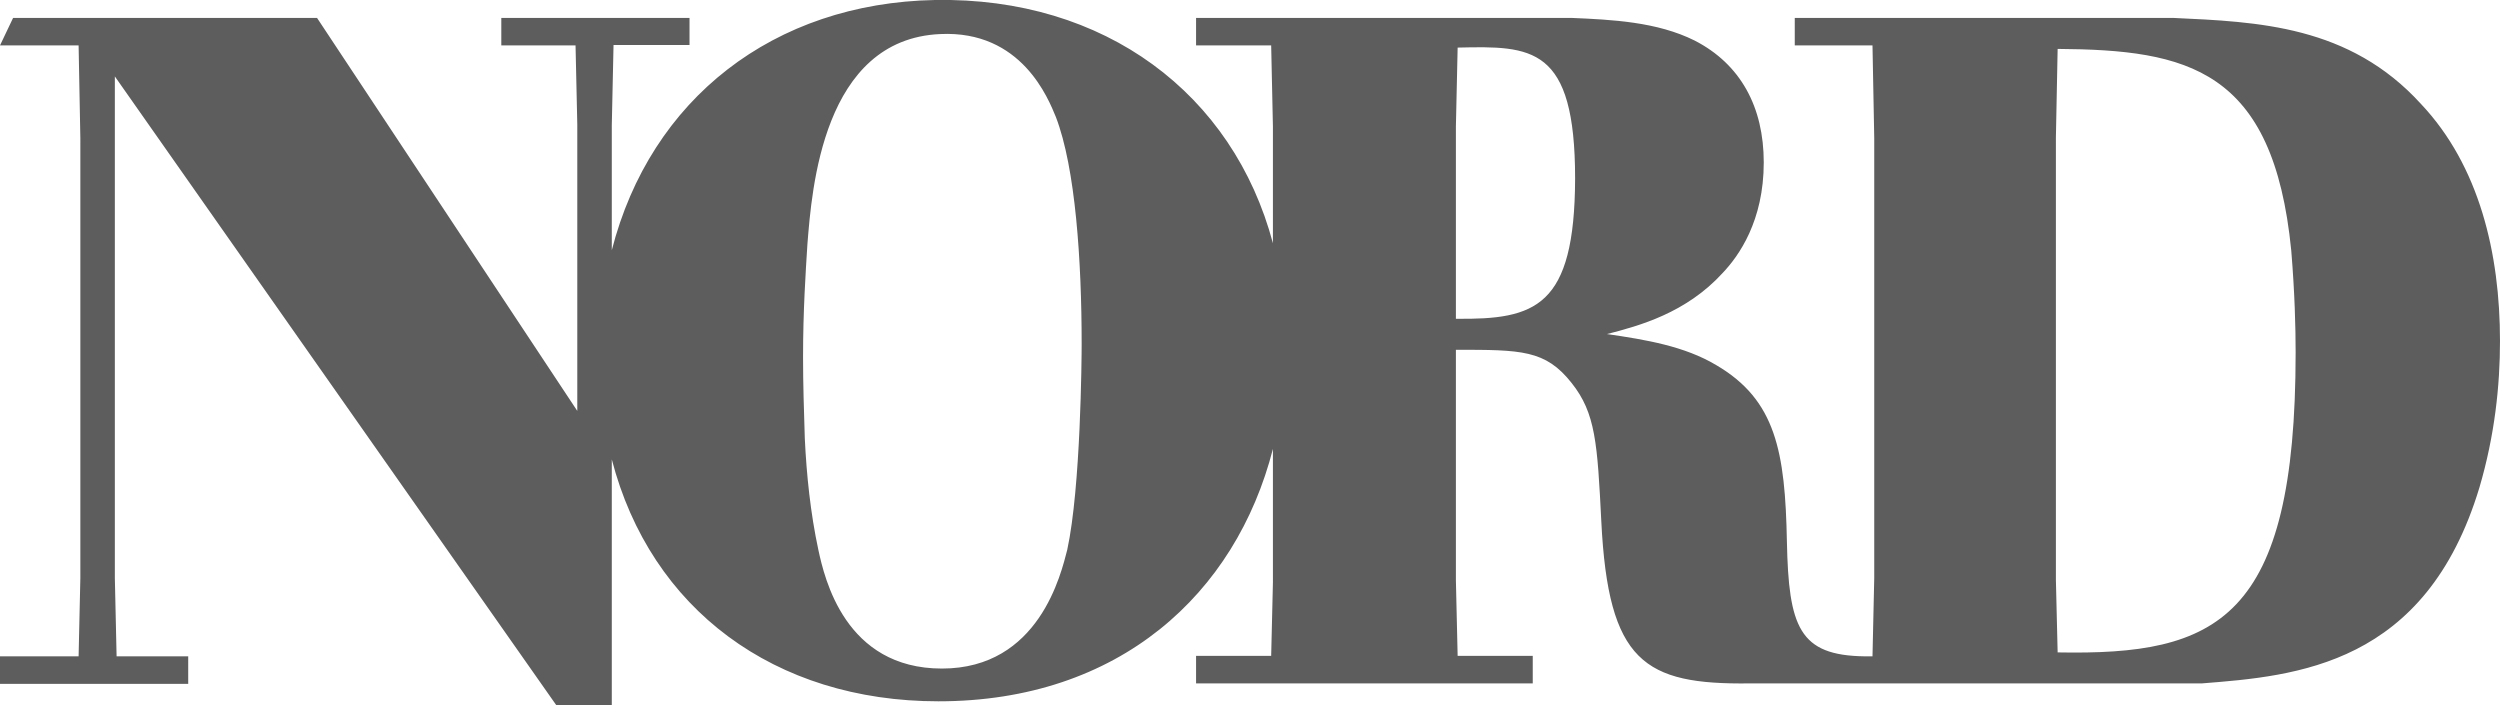<?xml version="1.0" encoding="utf-8"?>
<!-- Generator: Adobe Illustrator 19.2.1, SVG Export Plug-In . SVG Version: 6.00 Build 0)  -->
<svg version="1.1" id="Layer_1" xmlns="http://www.w3.org/2000/svg" xmlns:xlink="http://www.w3.org/1999/xlink" x="0px" y="0px"
	 viewBox="0 0 572.5 161.5" style="enable-background:new 0 0 572.5 161.5;" xml:space="preserve">
<style type="text/css">
	.st0{fill:#5D5D5E;}
</style>
<g>
	<path class="st0" d="M554.4,23.8C538,5.8,517.1,5,497.6,4.1h-86.6v6.3h17.8l0.4,21.2v100.8l-0.4,17.9h-1.8
		c-15-0.2-17.4-6.7-17.8-26.3c-0.4-20.5-2.5-32.4-16.2-40.4c-7.2-4.3-16-5.8-25-7.1c7.4-1.9,18.1-4.8,26.5-14
		c3.7-3.9,9.4-11.9,9.4-25.3c0-12.7-5.3-22.5-15.8-27.9c-8.6-4.3-18.9-4.8-28.3-5.2h-85.9v6.3h17.2l0.4,18.6v26.7
		C282.4,21.5,253-0.7,214.1,0c-36.9,0.7-65.1,22.6-74,57.3V28.7l0.4-18.4h17.4V4.1h-43.1v6.3h17l0.4,18.1v65.6l-59.6-90H3l-3,6.3h18
		l0.4,21.2v100.8L18,150.3H0v6.3h43.1v-6.3H26.7l-0.4-17.9V17.5l101.1,144h12.7v-56.3c8.9,34.3,37.3,55.4,74.8,55.4
		c41.4,0,68.1-24.6,76.6-57.8v30.6l-0.4,16.8h-17.2v6.3H351v-6.3h-17.2l-0.4-17.3V80.1c15,0,20.5,0,26.5,7.6
		c5.5,6.9,5.9,13.8,6.8,31.7c1.6,32.2,9.8,37.4,34,37.1h10.4h16h77.1c21.7-1.7,51.3-4.1,63.6-44.9c3.5-11.9,4.7-23.3,4.7-33.5
		C572.5,58.1,567.8,38,554.4,23.8 M244.4,125.9c-1.4,5.4-6.4,27.2-28.7,27.2c-22.2,0-26.9-20.7-28.3-27.2
		c-1.8-8.4-2.7-17.1-3.1-25.5c-0.2-6.3-0.4-12.5-0.4-18.6c0-10.6,0.6-19.6,1-25.9c1-12.5,3.5-46.9,30.4-48.1
		c18.7-0.9,24.8,14.9,26.5,19c4.5,11.7,5.9,33,5.9,52C247.7,81.8,247.5,111.6,244.4,125.9 M333.4,73v-44l0.4-18.1
		c17-0.4,26.9-0.4,26.9,30C360.6,70.4,351.6,73.2,333.4,73 M471.2,149.4l-0.4-16.6V31.5l0.4-20.3c29.7,0.2,49.4,4.5,53.5,46.2
		c0.8,9.7,1,17.7,1,23.3C525.7,142.1,507.7,150.1,471.2,149.4"/>
</g>
</svg>

